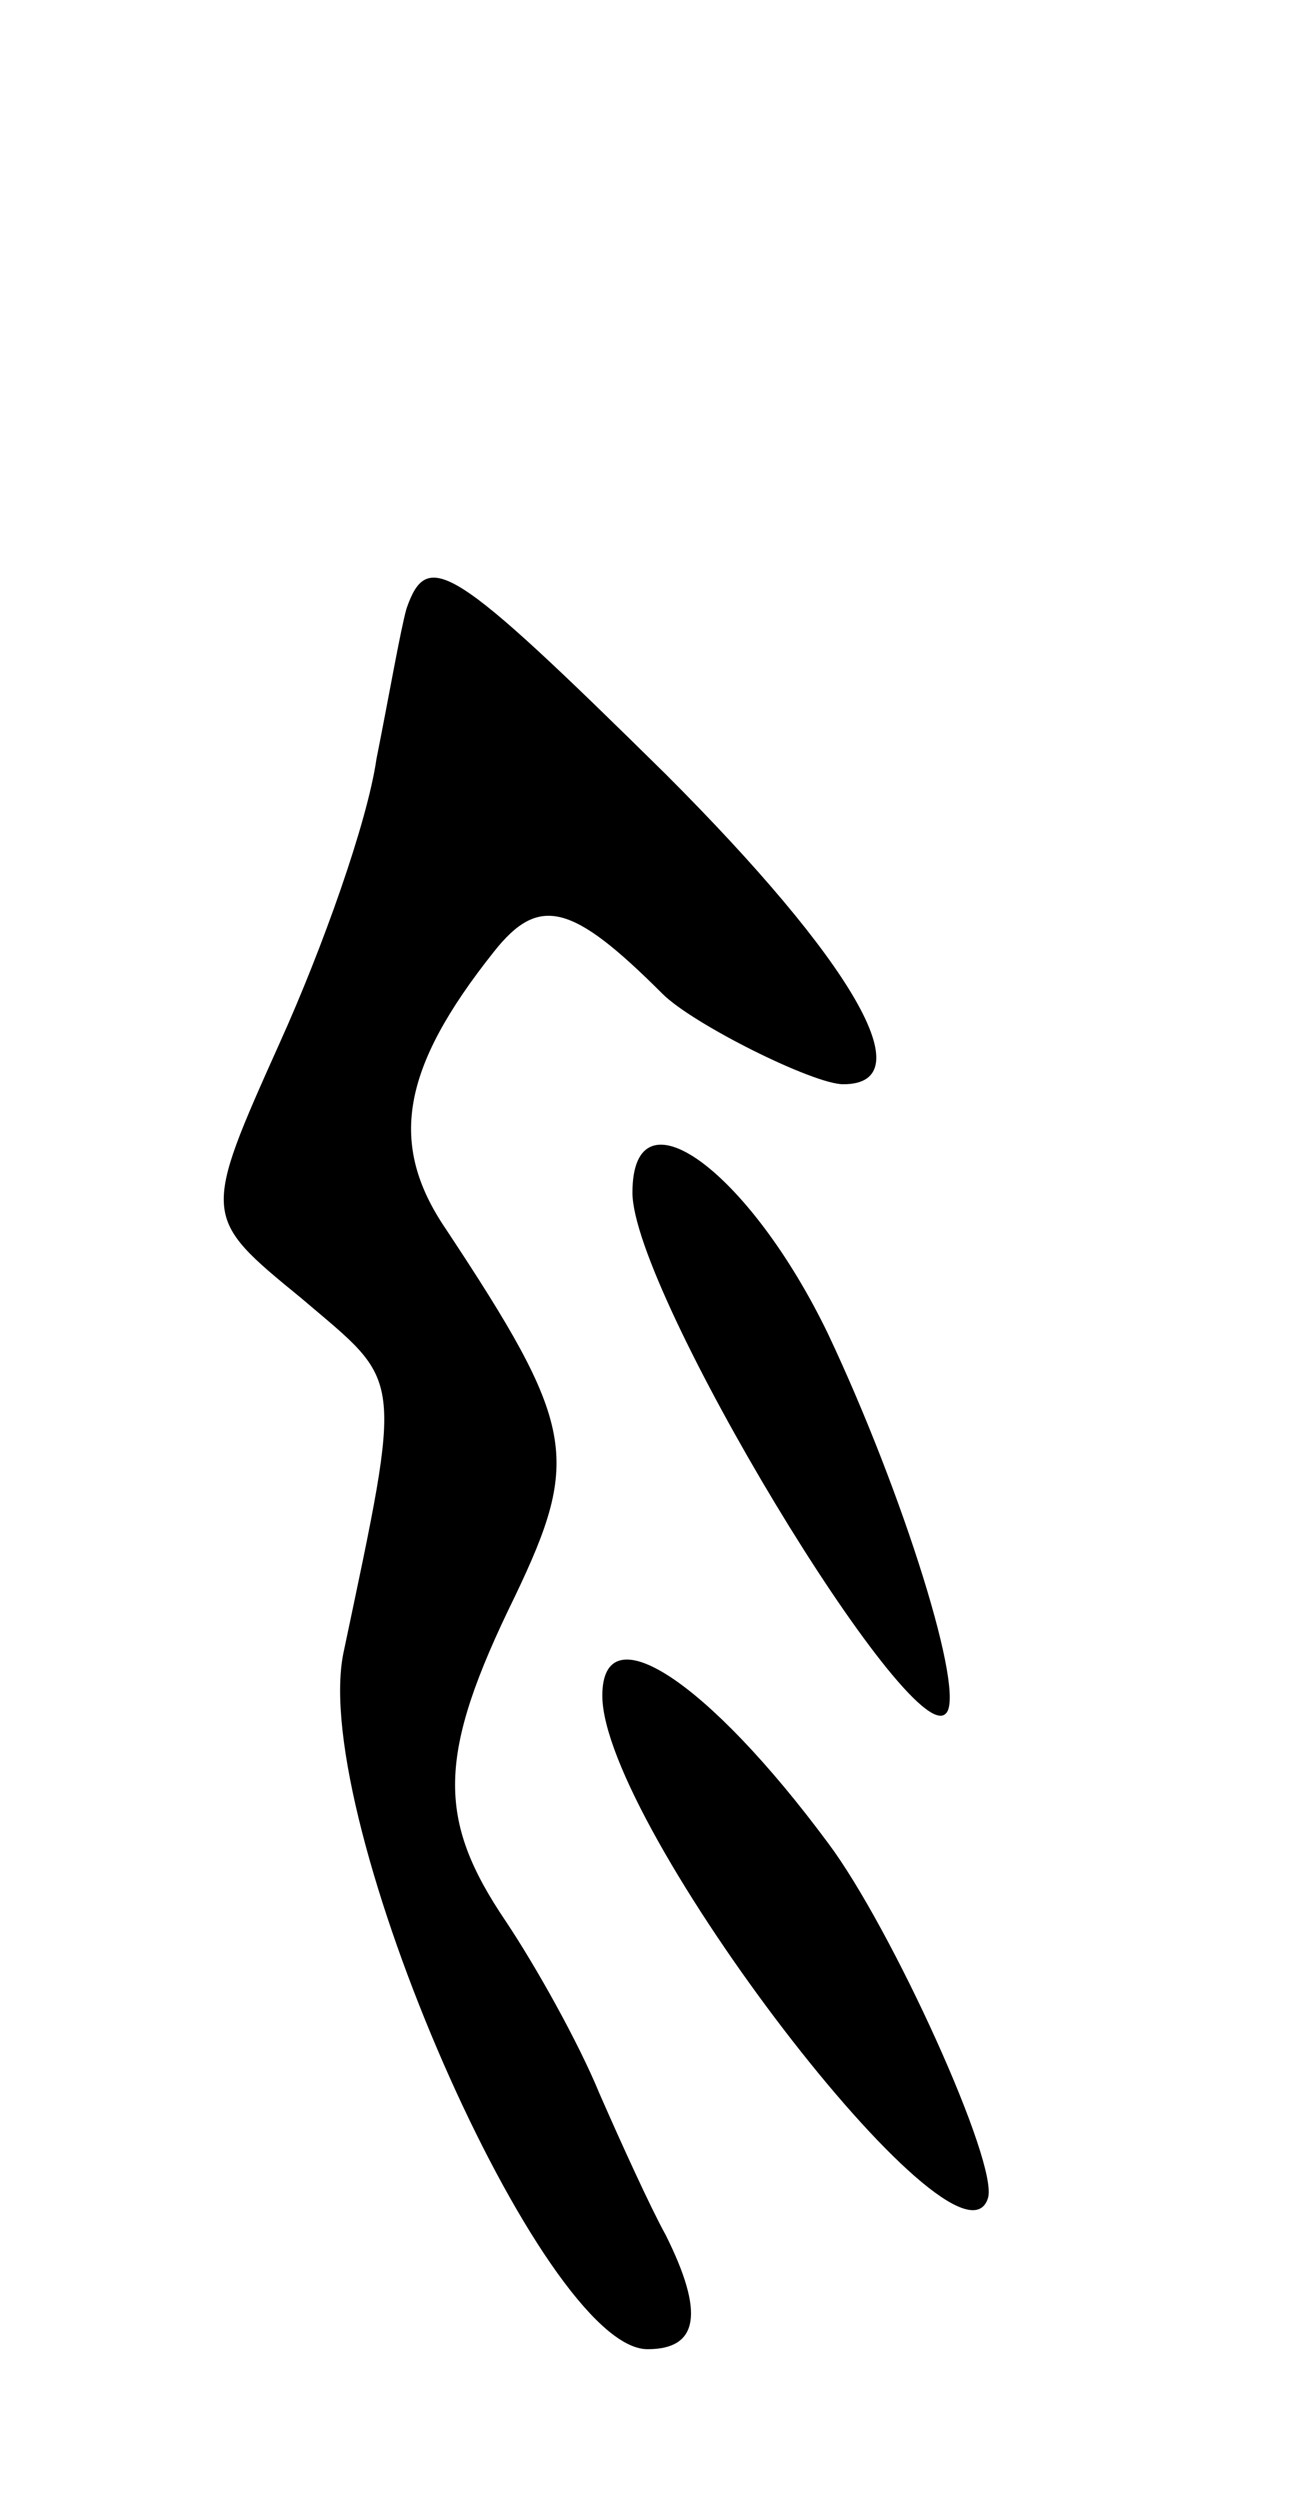 <svg version="1.0" xmlns="http://www.w3.org/2000/svg"
 width="43pt" height="83pt" viewBox="0 0 43 83"
 preserveAspectRatio="xMidYMid meet">
<g transform="translate(0,83) scale(0.1,-0.1)"
fill="#000000" stroke="none">
<path d="M135 628 c-2 -7 -6 -30 -10 -50 -3 -21 -18 -63 -32 -94 -26 -58 -26
-58 7 -85 34 -29 34 -23 14 -118 -11 -55 66 -231 101 -231 17 0 19 12 6 38 -5
9 -15 31 -22 47 -7 17 -21 42 -31 57 -23 34 -23 55 3 108 22 46 20 57 -23 122
-19 28 -15 53 16 92 15 19 26 16 56 -14 10 -10 50 -30 60 -30 27 0 3 41 -59
103 -71 70 -79 75 -86 55z"/>
<path d="M210 434 c0 -33 92 -185 104 -173 7 6 -14 73 -39 126 -26 54 -65 83
-65 47z"/>
<path d="M200 267 c0 -43 118 -197 128 -167 4 11 -32 90 -53 118 -40 54 -75
77 -75 49z"/>
</g>
</svg>
